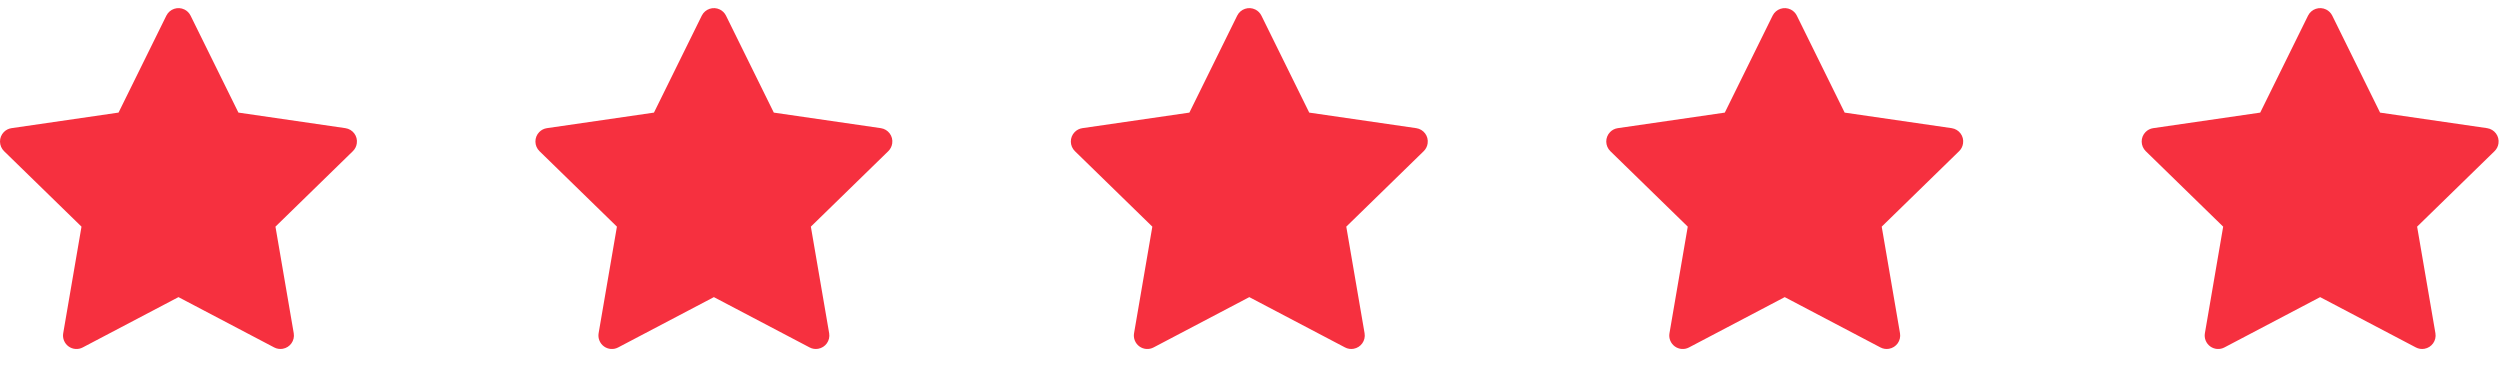 <svg width="137" height="20" viewBox="0 0 137 20" fill="none" xmlns="http://www.w3.org/2000/svg">
<path d="M106.951 7.023L101.087 6.171L98.466 0.856C98.394 0.711 98.277 0.593 98.131 0.521C97.766 0.341 97.323 0.491 97.14 0.856L94.519 6.171L88.655 7.023C88.493 7.046 88.346 7.122 88.233 7.238C88.096 7.378 88.02 7.567 88.023 7.764C88.026 7.96 88.106 8.147 88.246 8.284L92.489 12.42L91.487 18.261C91.463 18.397 91.478 18.537 91.53 18.664C91.582 18.792 91.669 18.903 91.78 18.984C91.892 19.065 92.024 19.113 92.161 19.123C92.299 19.133 92.436 19.104 92.558 19.039L97.803 16.282L103.048 19.039C103.191 19.116 103.358 19.141 103.517 19.113C103.919 19.044 104.189 18.663 104.12 18.261L103.118 12.42L107.36 8.284C107.476 8.171 107.552 8.023 107.575 7.861C107.637 7.457 107.356 7.083 106.951 7.023Z" fill="#F6303F"/>
<path d="M77.61 7.023L71.746 6.171L69.125 0.856C69.053 0.711 68.936 0.593 68.79 0.521C68.425 0.341 67.982 0.491 67.799 0.856L65.178 6.171L59.314 7.023C59.153 7.046 59.005 7.122 58.892 7.238C58.755 7.378 58.679 7.567 58.682 7.764C58.684 7.96 58.765 8.147 58.905 8.284L63.148 12.42L62.146 18.261C62.122 18.397 62.137 18.537 62.189 18.664C62.241 18.792 62.328 18.903 62.439 18.984C62.551 19.065 62.683 19.113 62.82 19.123C62.958 19.133 63.095 19.104 63.217 19.039L68.462 16.282L73.707 19.039C73.85 19.116 74.017 19.141 74.176 19.113C74.578 19.044 74.848 18.663 74.779 18.261L73.776 12.42L78.019 8.284C78.135 8.171 78.211 8.023 78.234 7.861C78.296 7.457 78.014 7.083 77.61 7.023Z" fill="#F6303F"/>
<path d="M48.269 7.023L42.405 6.171L39.784 0.856C39.712 0.711 39.594 0.593 39.449 0.521C39.084 0.341 38.641 0.491 38.458 0.856L35.837 6.171L29.973 7.023C29.811 7.046 29.663 7.122 29.55 7.238C29.413 7.378 29.338 7.567 29.341 7.764C29.343 7.96 29.424 8.147 29.564 8.284L33.807 12.42L32.804 18.261C32.781 18.397 32.796 18.537 32.848 18.664C32.9 18.792 32.986 18.903 33.098 18.984C33.209 19.065 33.342 19.113 33.479 19.123C33.617 19.133 33.754 19.104 33.876 19.039L39.121 16.282L44.366 19.039C44.509 19.116 44.675 19.141 44.835 19.113C45.237 19.044 45.507 18.663 45.438 18.261L44.435 12.42L48.678 8.284C48.793 8.171 48.87 8.023 48.893 7.861C48.955 7.457 48.673 7.083 48.269 7.023Z" fill="#F6303F"/>
<path d="M136.292 7.023L130.428 6.171L127.807 0.856C127.735 0.711 127.618 0.593 127.472 0.521C127.107 0.341 126.664 0.491 126.481 0.856L123.86 6.171L117.996 7.023C117.835 7.046 117.687 7.122 117.574 7.238C117.437 7.378 117.361 7.567 117.364 7.764C117.367 7.96 117.447 8.147 117.587 8.284L121.83 12.42L120.828 18.261C120.804 18.397 120.819 18.537 120.871 18.664C120.923 18.792 121.01 18.903 121.121 18.984C121.233 19.065 121.365 19.113 121.502 19.123C121.64 19.133 121.777 19.104 121.899 19.039L127.144 16.282L132.389 19.039C132.532 19.116 132.699 19.141 132.858 19.113C133.26 19.044 133.53 18.663 133.461 18.261L132.458 12.42L136.701 8.284C136.817 8.171 136.893 8.023 136.916 7.861C136.978 7.457 136.696 7.083 136.292 7.023Z" fill="#F6303F"/>
<path d="M18.928 7.023L13.065 6.17L10.443 0.856C10.372 0.711 10.254 0.593 10.108 0.521C9.743 0.341 9.3 0.491 9.117 0.856L6.496 6.17L0.632 7.023C0.471 7.046 0.323 7.122 0.21 7.237C0.073 7.378 -0.003 7.567 1.92276e-05 7.763C0.003 7.96 0.083 8.147 0.223 8.284L4.466 12.42L3.464 18.261C3.44 18.397 3.455 18.537 3.507 18.664C3.559 18.792 3.646 18.903 3.757 18.984C3.869 19.065 4.001 19.113 4.138 19.123C4.276 19.133 4.413 19.104 4.535 19.039L9.78 16.282L15.025 19.039C15.168 19.115 15.335 19.141 15.494 19.113C15.896 19.044 16.166 18.663 16.097 18.261L15.095 12.42L19.337 8.284C19.453 8.171 19.529 8.023 19.552 7.861C19.614 7.457 19.333 7.083 18.928 7.023Z" fill="#F6303F"/>
</svg>
